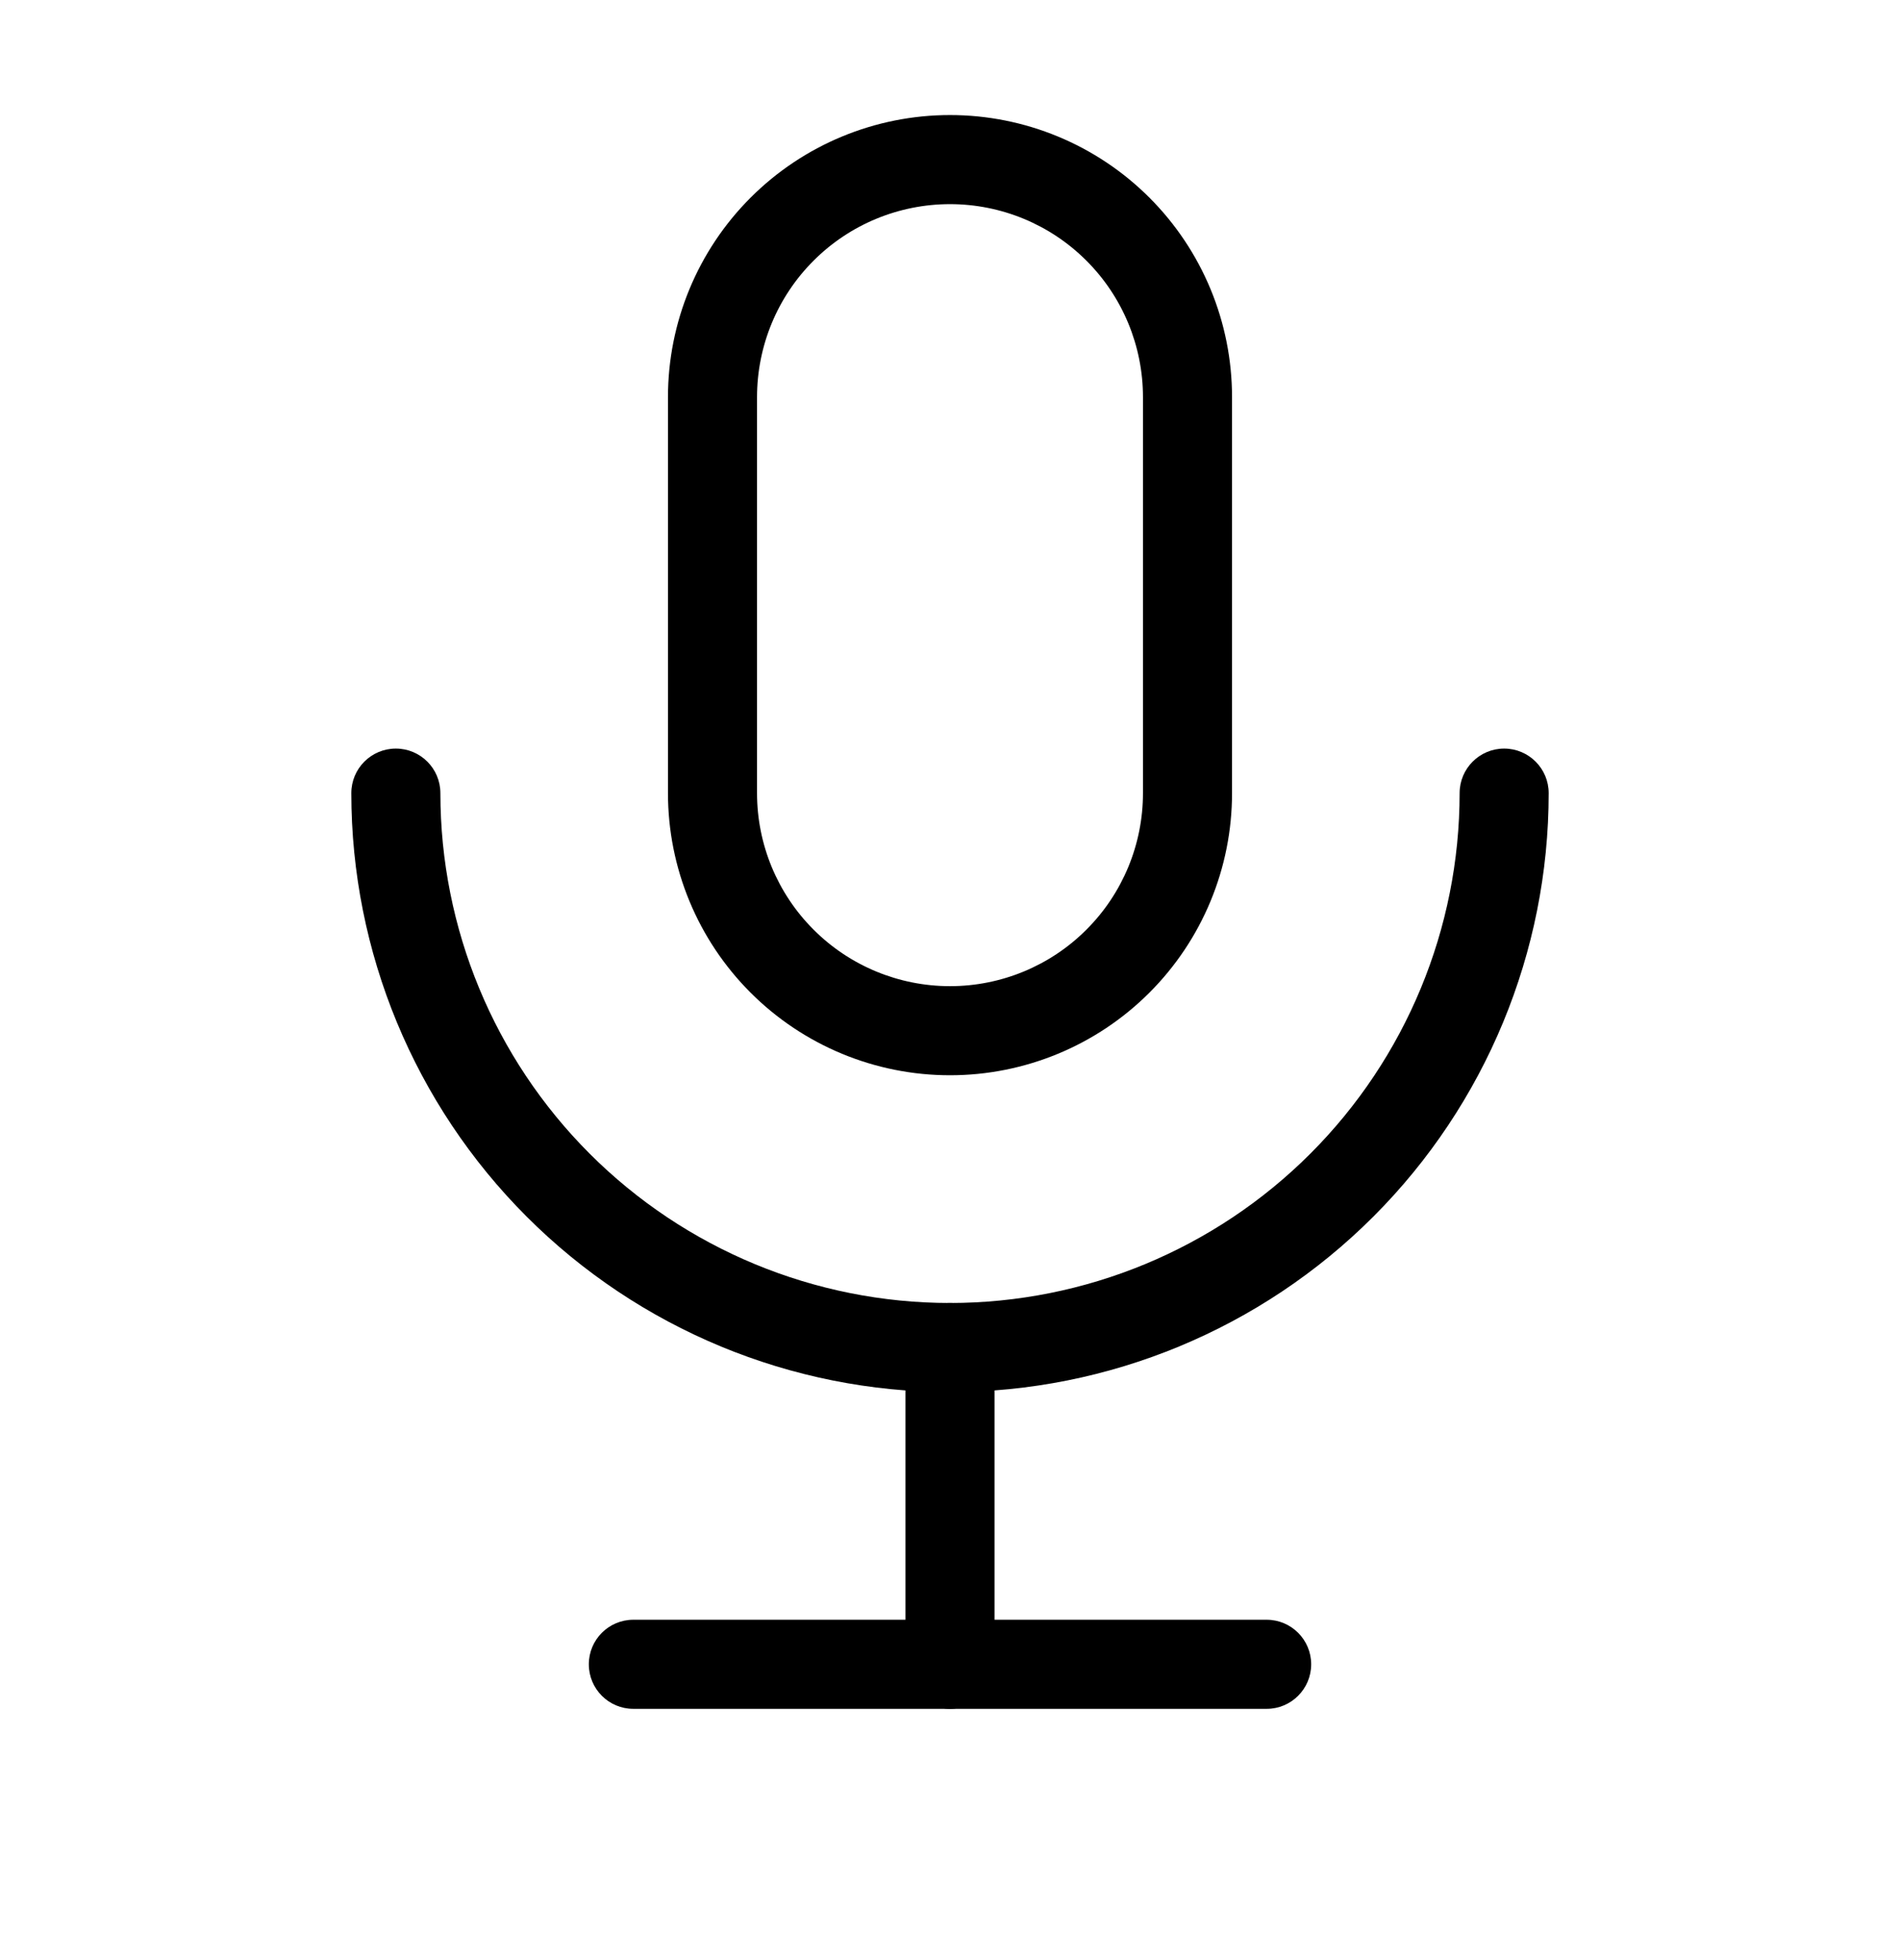 <svg viewBox="0 0 32 33" xmlns="http://www.w3.org/2000/svg">
  <path
    d="M16 3.437C15.138 3.437 14.311 3.779 13.702 4.389C13.092 4.998 12.75 5.825 12.75 6.687V13.353C12.75 14.215 13.092 15.042 13.702 15.651C14.311 16.261 15.138 16.603 16 16.603C16.862 16.603 17.689 16.261 18.298 15.651C18.908 15.042 19.25 14.215 19.25 13.353V6.687C19.25 5.825 18.908 4.998 18.298 4.389C17.689 3.779 16.862 3.437 16 3.437ZM12.641 3.328C13.532 2.437 14.74 1.937 16 1.937C17.26 1.937 18.468 2.437 19.359 3.328C20.25 4.219 20.75 5.427 20.75 6.687V13.353C20.75 14.613 20.25 15.821 19.359 16.712C18.468 17.603 17.26 18.103 16 18.103C14.74 18.103 13.532 17.603 12.641 16.712C11.75 15.821 11.25 14.613 11.25 13.353V6.687C11.25 5.427 11.75 4.219 12.641 3.328Z"
  />
  <path
    d="M6.667 12.603C7.081 12.603 7.417 12.939 7.417 13.353C7.417 15.63 8.321 17.813 9.931 19.423C11.54 21.032 13.723 21.937 16 21.937C18.276 21.937 20.46 21.032 22.069 19.423C23.679 17.813 24.583 15.63 24.583 13.353C24.583 12.939 24.919 12.603 25.333 12.603C25.747 12.603 26.083 12.939 26.083 13.353C26.083 16.028 25.021 18.592 23.13 20.483C21.239 22.374 18.674 23.437 16 23.437C13.326 23.437 10.761 22.374 8.87 20.483C6.979 18.592 5.917 16.028 5.917 13.353C5.917 12.939 6.252 12.603 6.667 12.603Z"
  />
  <path
    d="M9.917 28.02C9.917 27.606 10.252 27.27 10.667 27.27H21.333C21.747 27.27 22.083 27.606 22.083 28.02C22.083 28.434 21.747 28.77 21.333 28.77H10.667C10.252 28.77 9.917 28.434 9.917 28.02Z"
  />
  <path
    d="M16 21.937C16.414 21.937 16.75 22.273 16.75 22.687V28.02C16.75 28.434 16.414 28.77 16 28.77C15.586 28.77 15.25 28.434 15.25 28.02V22.687C15.25 22.273 15.586 21.937 16 21.937Z"
  />
</svg>
